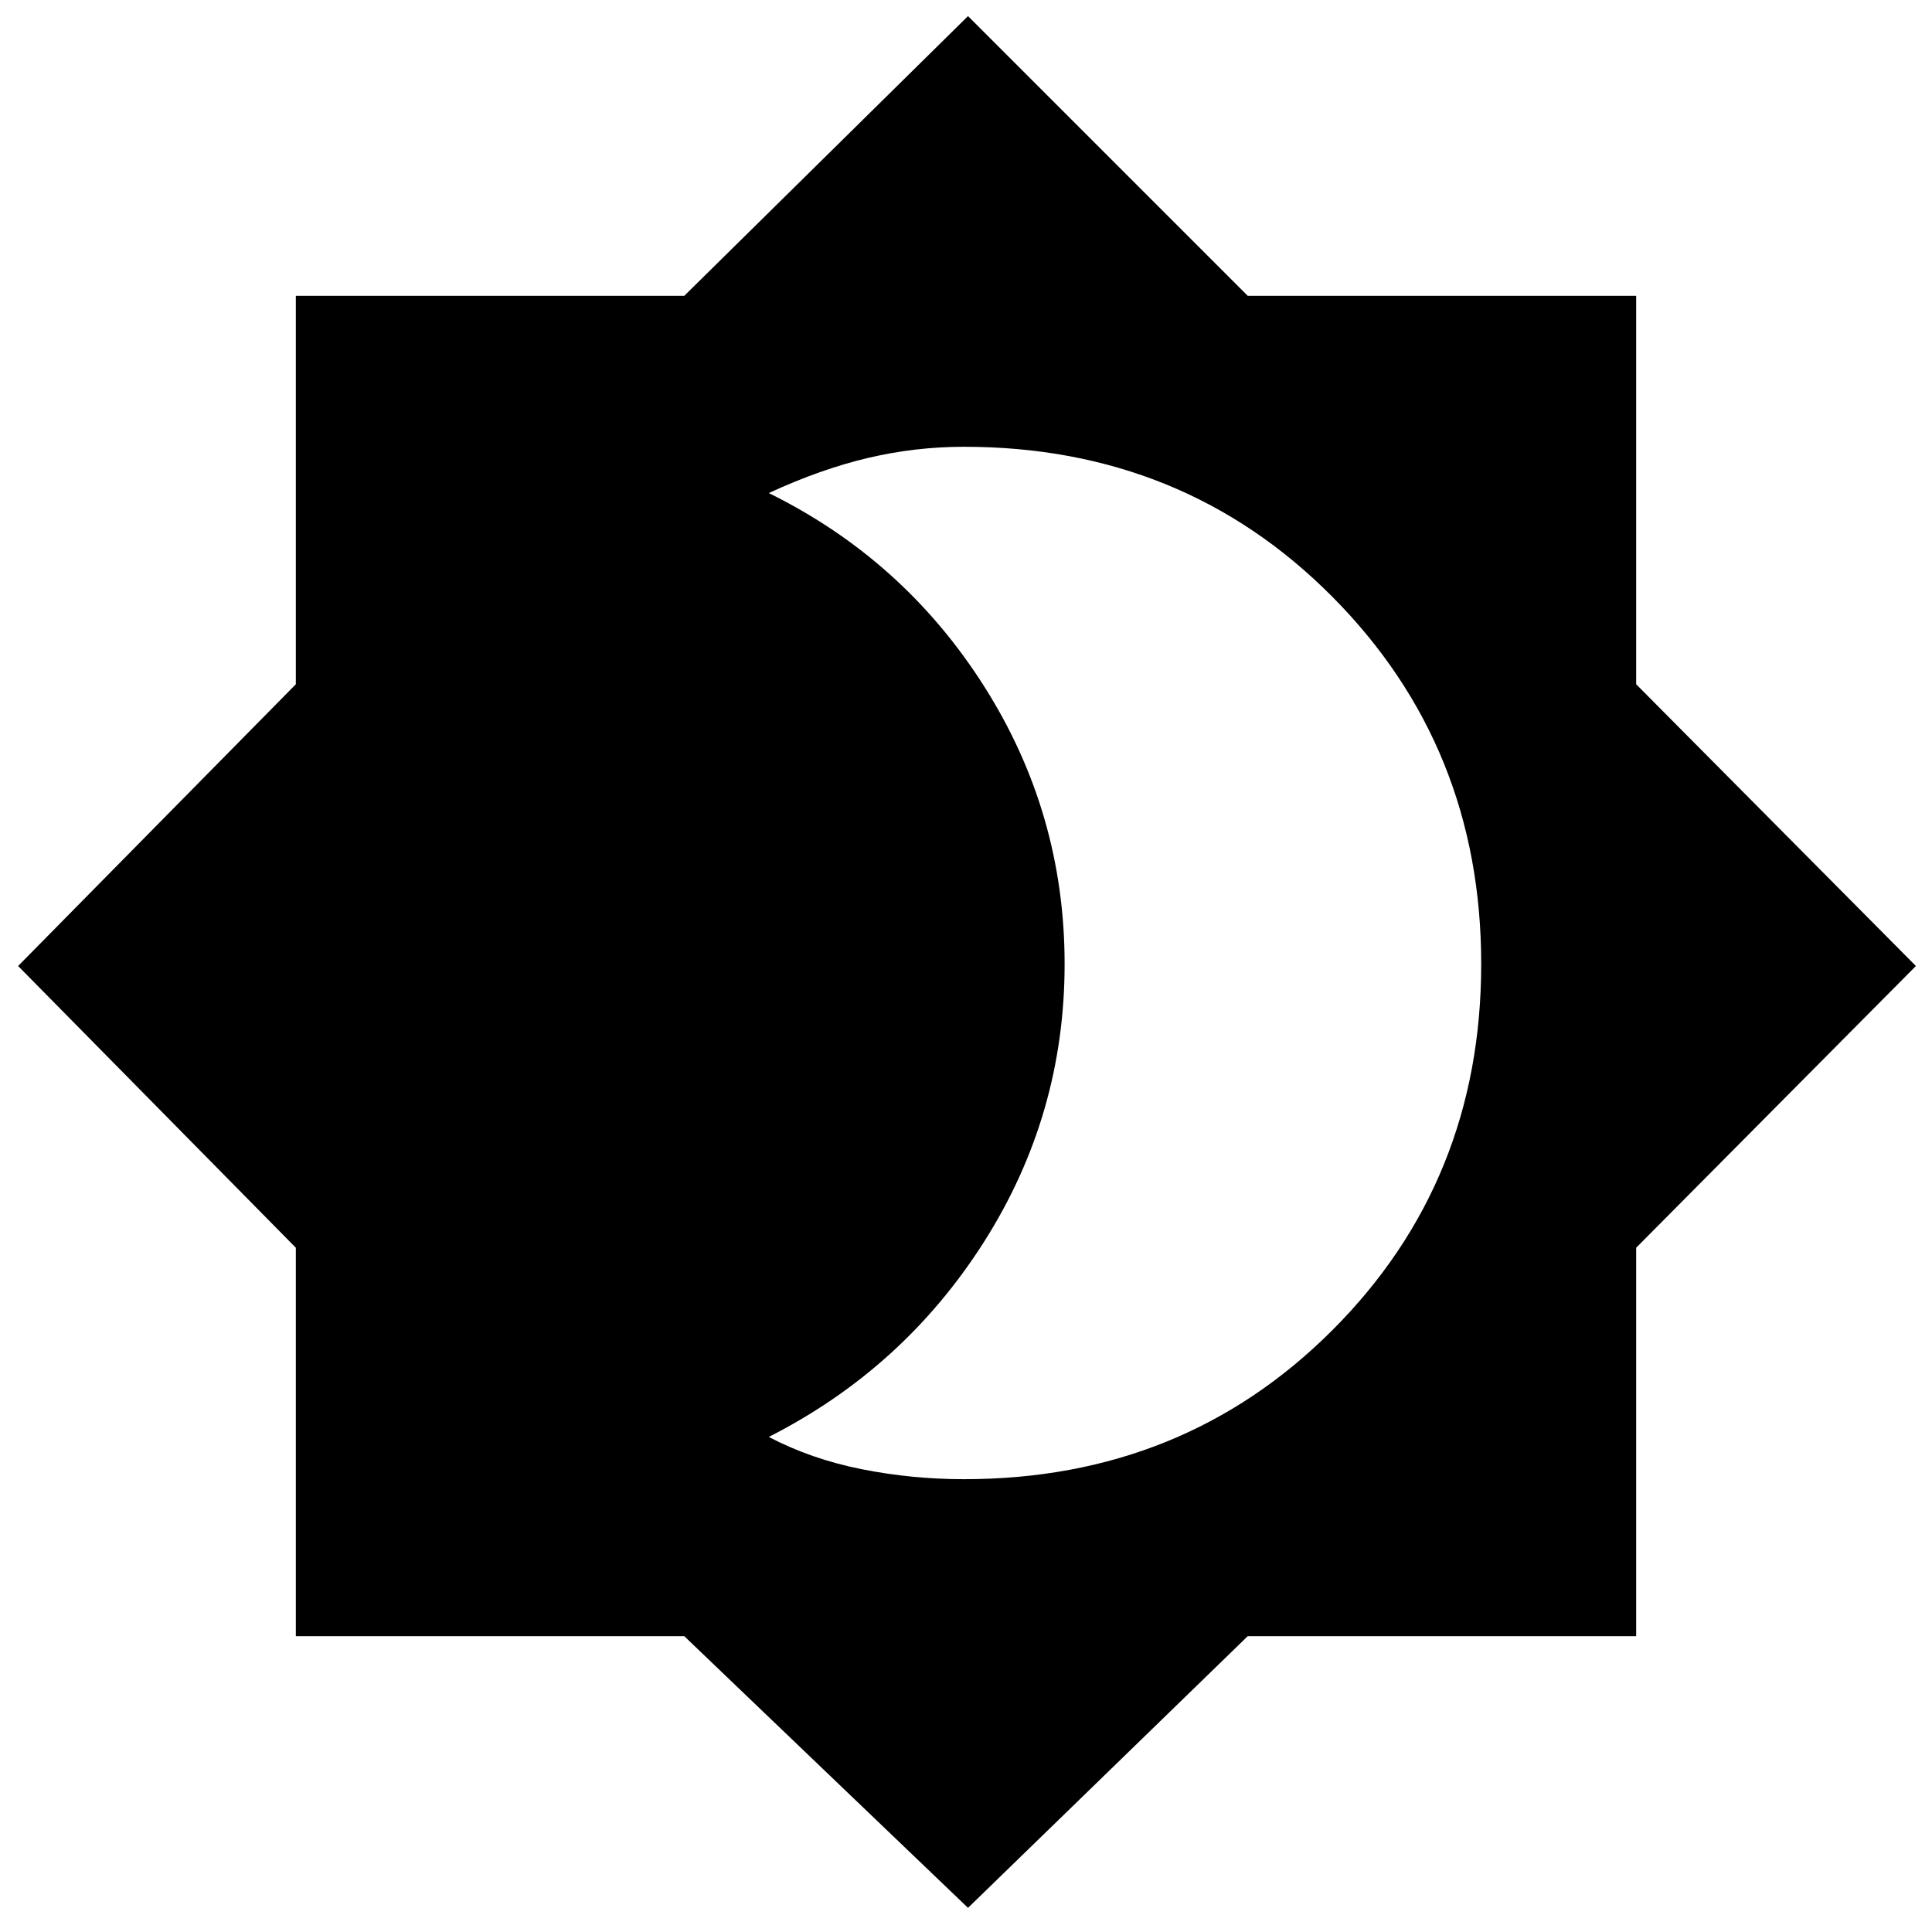 <svg xmlns="http://www.w3.org/2000/svg" height="48" width="48"><path d="M24.05 47.4 17 40.65H7.35V31L0.45 24L7.35 17V7.35H17L24.05 0.4L31 7.35H40.65V17L47.6 24L40.65 31V40.65H31ZM23.95 36.75Q29.4 36.75 33.1 33.05Q36.8 29.35 36.8 23.95Q36.8 18.55 33.1 14.825Q29.4 11.1 23.95 11.1Q22.75 11.1 21.575 11.375Q20.4 11.65 19.1 12.25Q22.45 13.9 24.45 17.05Q26.45 20.2 26.45 23.95Q26.45 27.7 24.45 30.85Q22.45 34 19.1 35.7Q20.15 36.25 21.4 36.5Q22.65 36.75 23.95 36.75Z"/></svg>